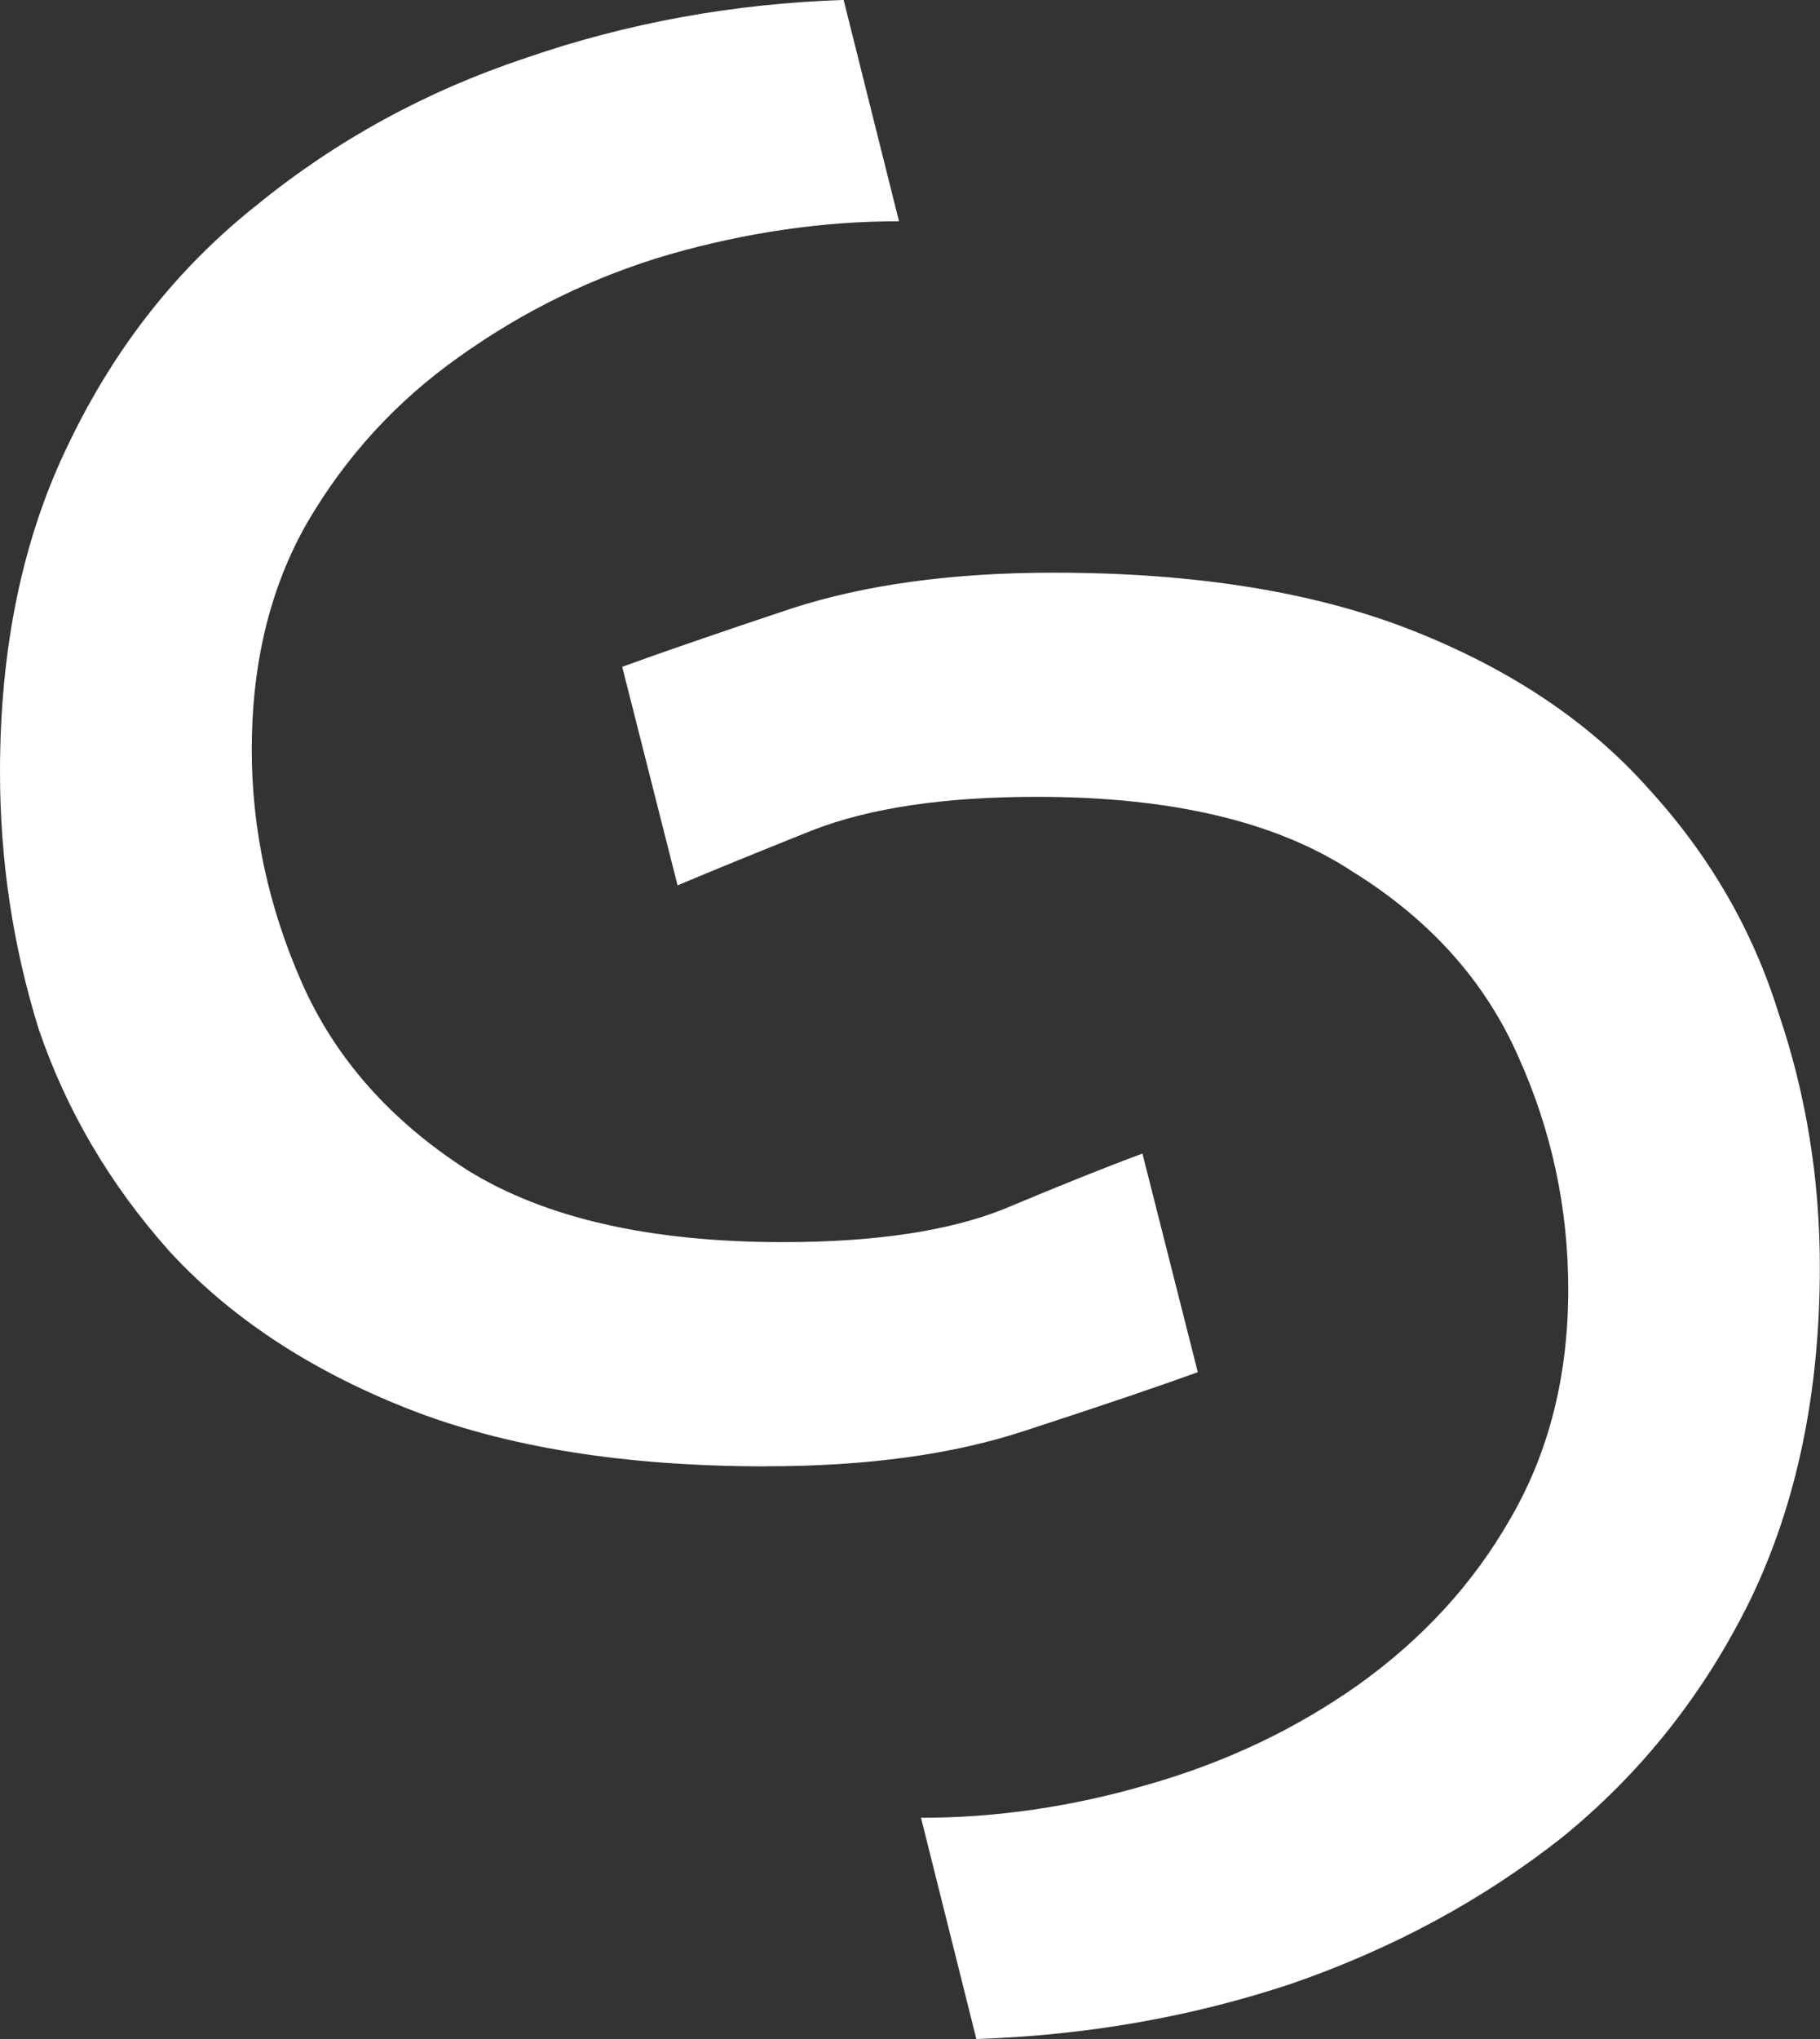 <svg width="23.213mm" height="26mm" version="1.1" viewBox="0 0 23.213 26" xmlns="http://www.w3.org/2000/svg">
 <rect x="0" y="0" width="23.213" height="26" fill="#333333" stroke="none"/>
 <g transform="translate(-46.365 -23.788)" stroke-width=".265" aria-label="ꚸ">
  <path fill="white" d="m56.137 42.485q-2.716 0-4.586-0.741t-3.034-2.011q-1.129-1.27-1.658-2.822-0.494-1.587-0.494-3.281 0-2.399 0.882-4.198 0.882-1.834 2.399-3.034 1.517-1.235 3.422-1.87 1.94-0.67 4.057-0.741l0.706 2.822q-1.446 0-2.928 0.423-1.446 0.423-2.681 1.305-1.199 0.847-1.94 2.117-0.706 1.235-0.706 2.893 0 1.517 0.635 2.963 0.635 1.446 2.117 2.399 1.482 0.917 4.022 0.917 1.764 0 2.822-0.423 1.094-0.459 1.764-0.706l0.706 2.787q-0.776 0.282-2.187 0.741-1.376 0.459-3.316 0.459zm2.681 7.303-0.706-2.822q1.446 0 2.893-0.423 1.482-0.423 2.681-1.27 1.235-0.882 1.94-2.117 0.741-1.27 0.741-2.928 0-1.552-0.635-2.963-0.635-1.446-2.117-2.364-1.446-0.953-4.022-0.953-1.764 0-2.857 0.423-1.058 0.423-1.729 0.706l-0.706-2.787q0.776-0.282 2.152-0.741 1.411-0.459 3.351-0.459 2.716 0 4.586 0.741 1.87 0.741 2.999 2.011 1.164 1.27 1.658 2.857 0.529 1.552 0.529 3.245 0 2.399-0.882 4.233-0.882 1.799-2.399 3.034-1.517 1.199-3.457 1.87-1.905 0.635-4.022 0.706z"/>
 </g>
</svg>
